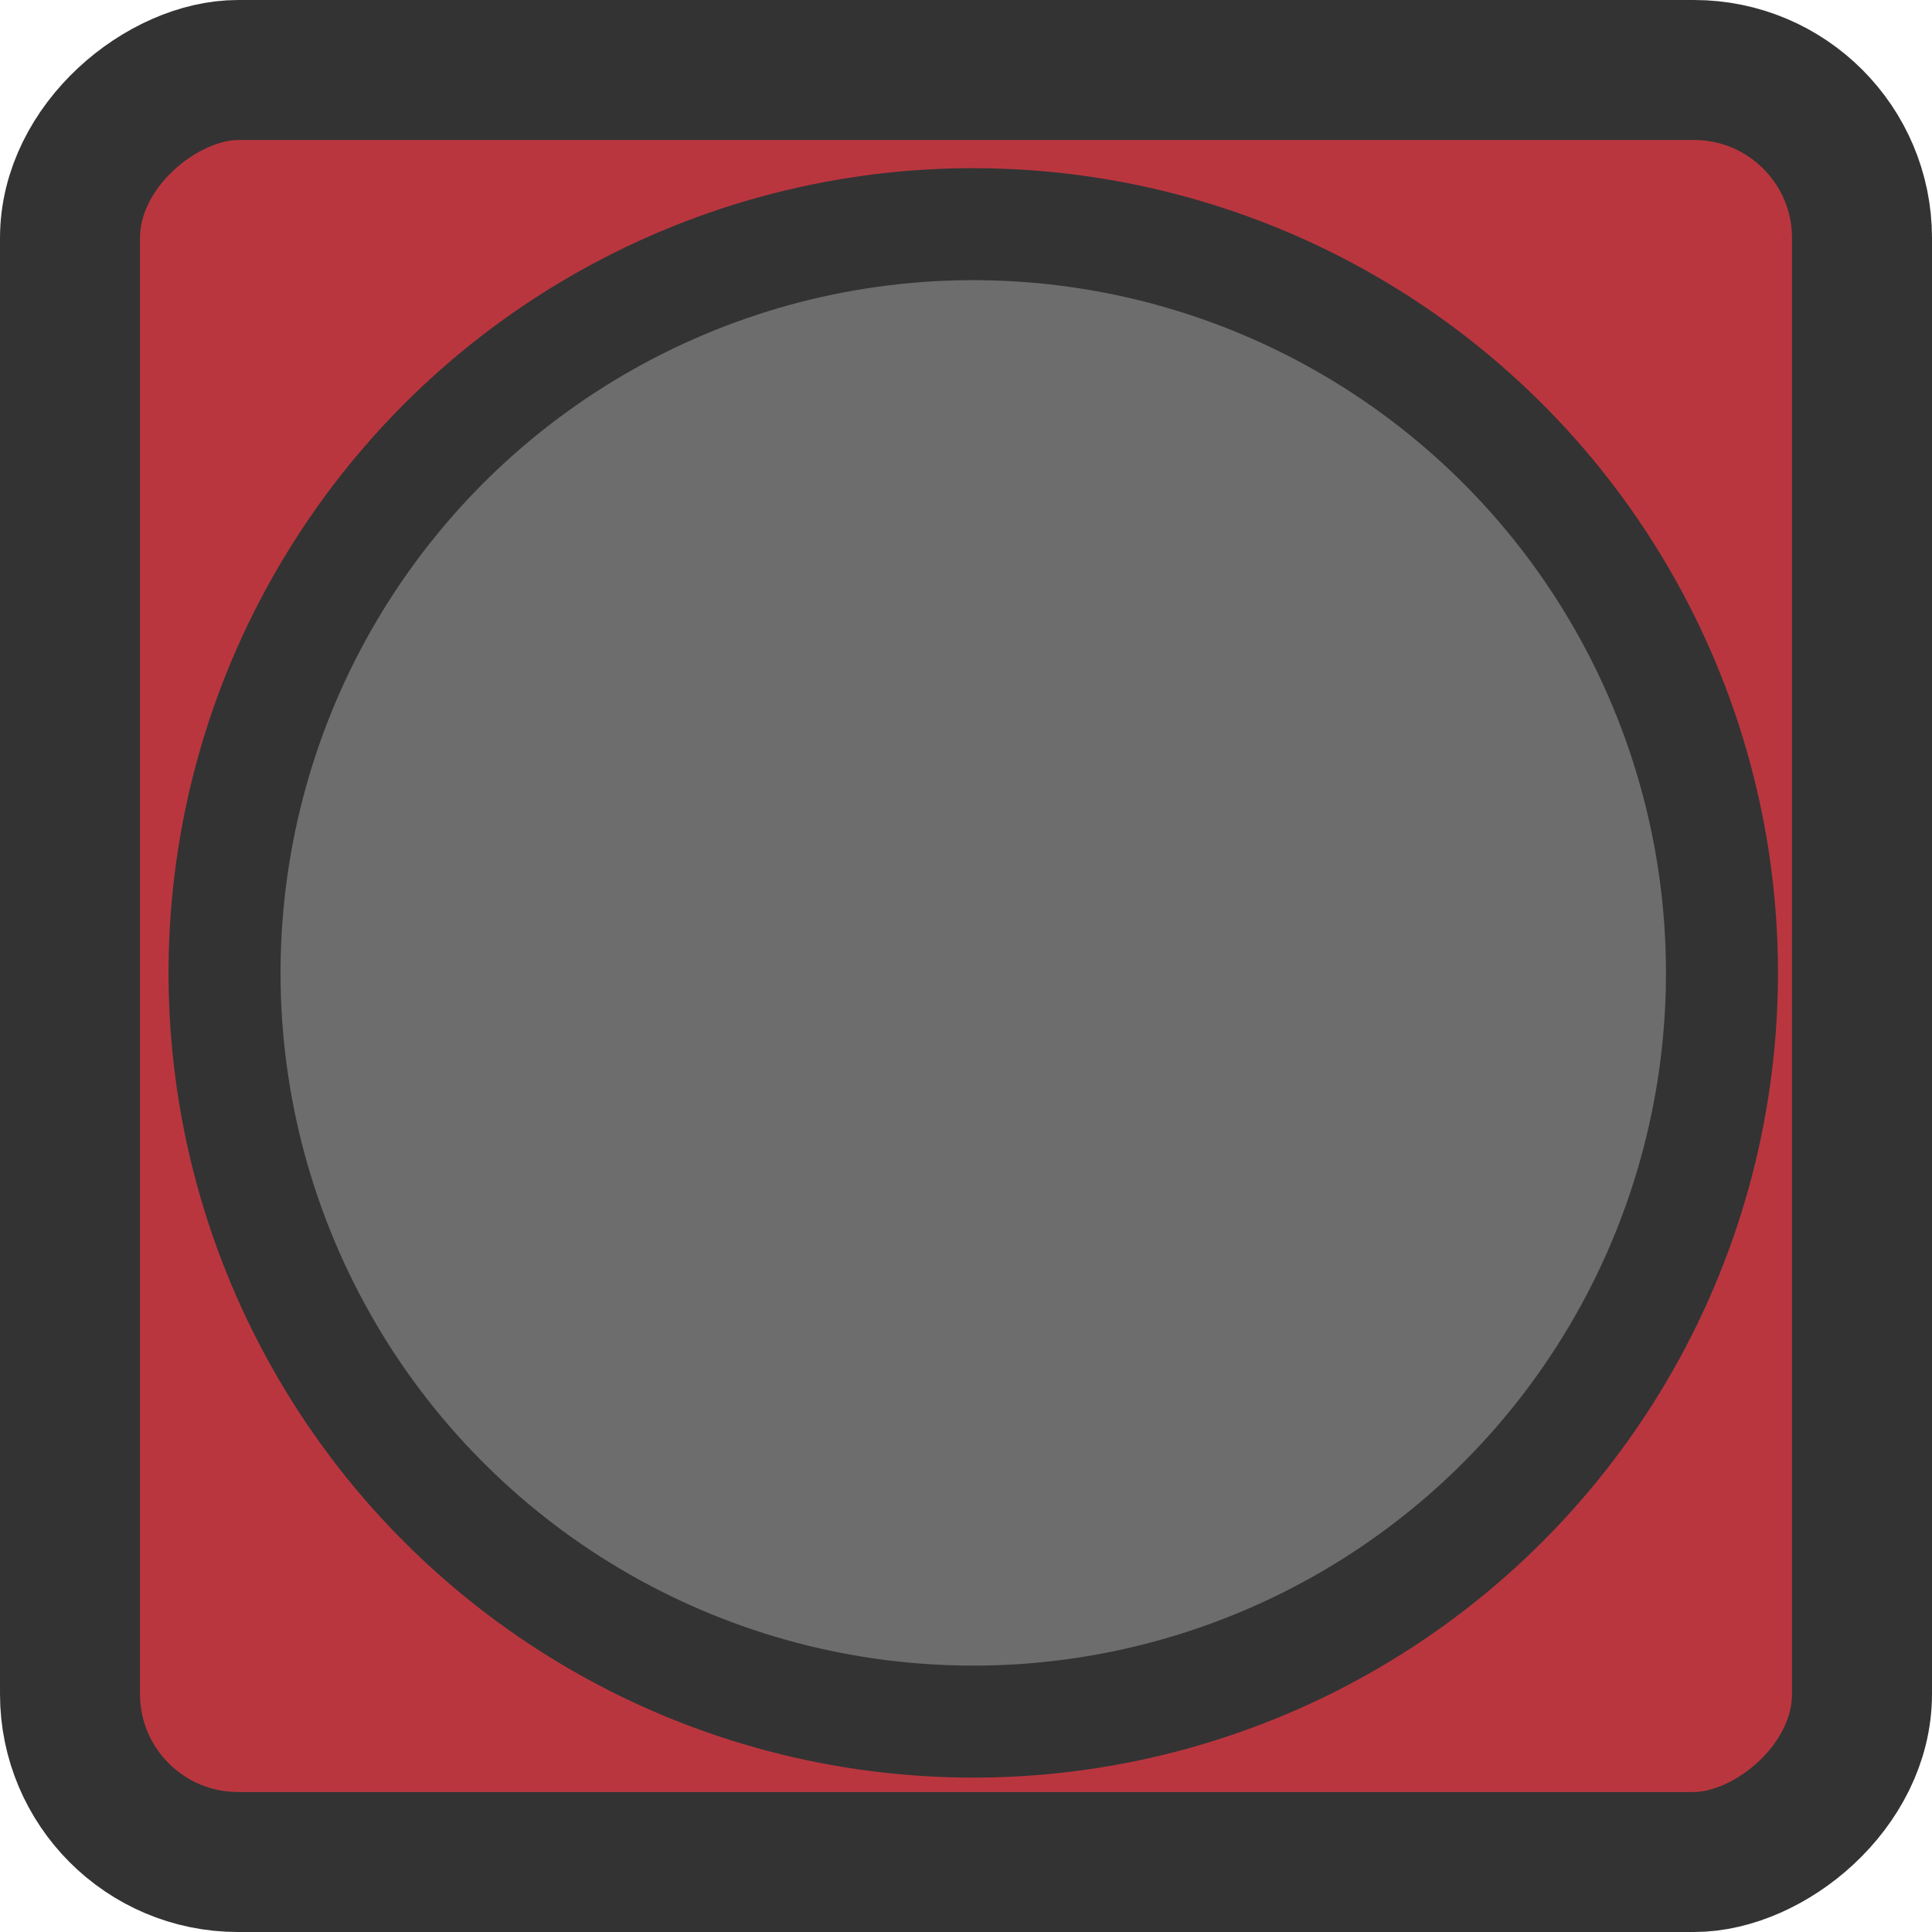 <svg width="96" height="96" xmlns="http://www.w3.org/2000/svg" viewBox="0 0 138 138"><defs><style>.cls-1{fill:#ba363f;}.cls-1,.cls-2,.cls-3{stroke:#333;stroke-miterlimit:10;}.cls-1,.cls-3{stroke-width:10px;}.cls-2{fill:#6d6d6d;stroke-width:8px;}.cls-3{fill:#534741;}</style></defs><rect class="cls-1" x="-4" y="-2" width="128" height="128" rx="12" ry="12" transform="translate(131 9) rotate(90)"/><circle class="cls-2" cx="60.52" cy="62.5" r="53.48" transform="translate(3.48 126.13) rotate(-86.54)"/></svg>